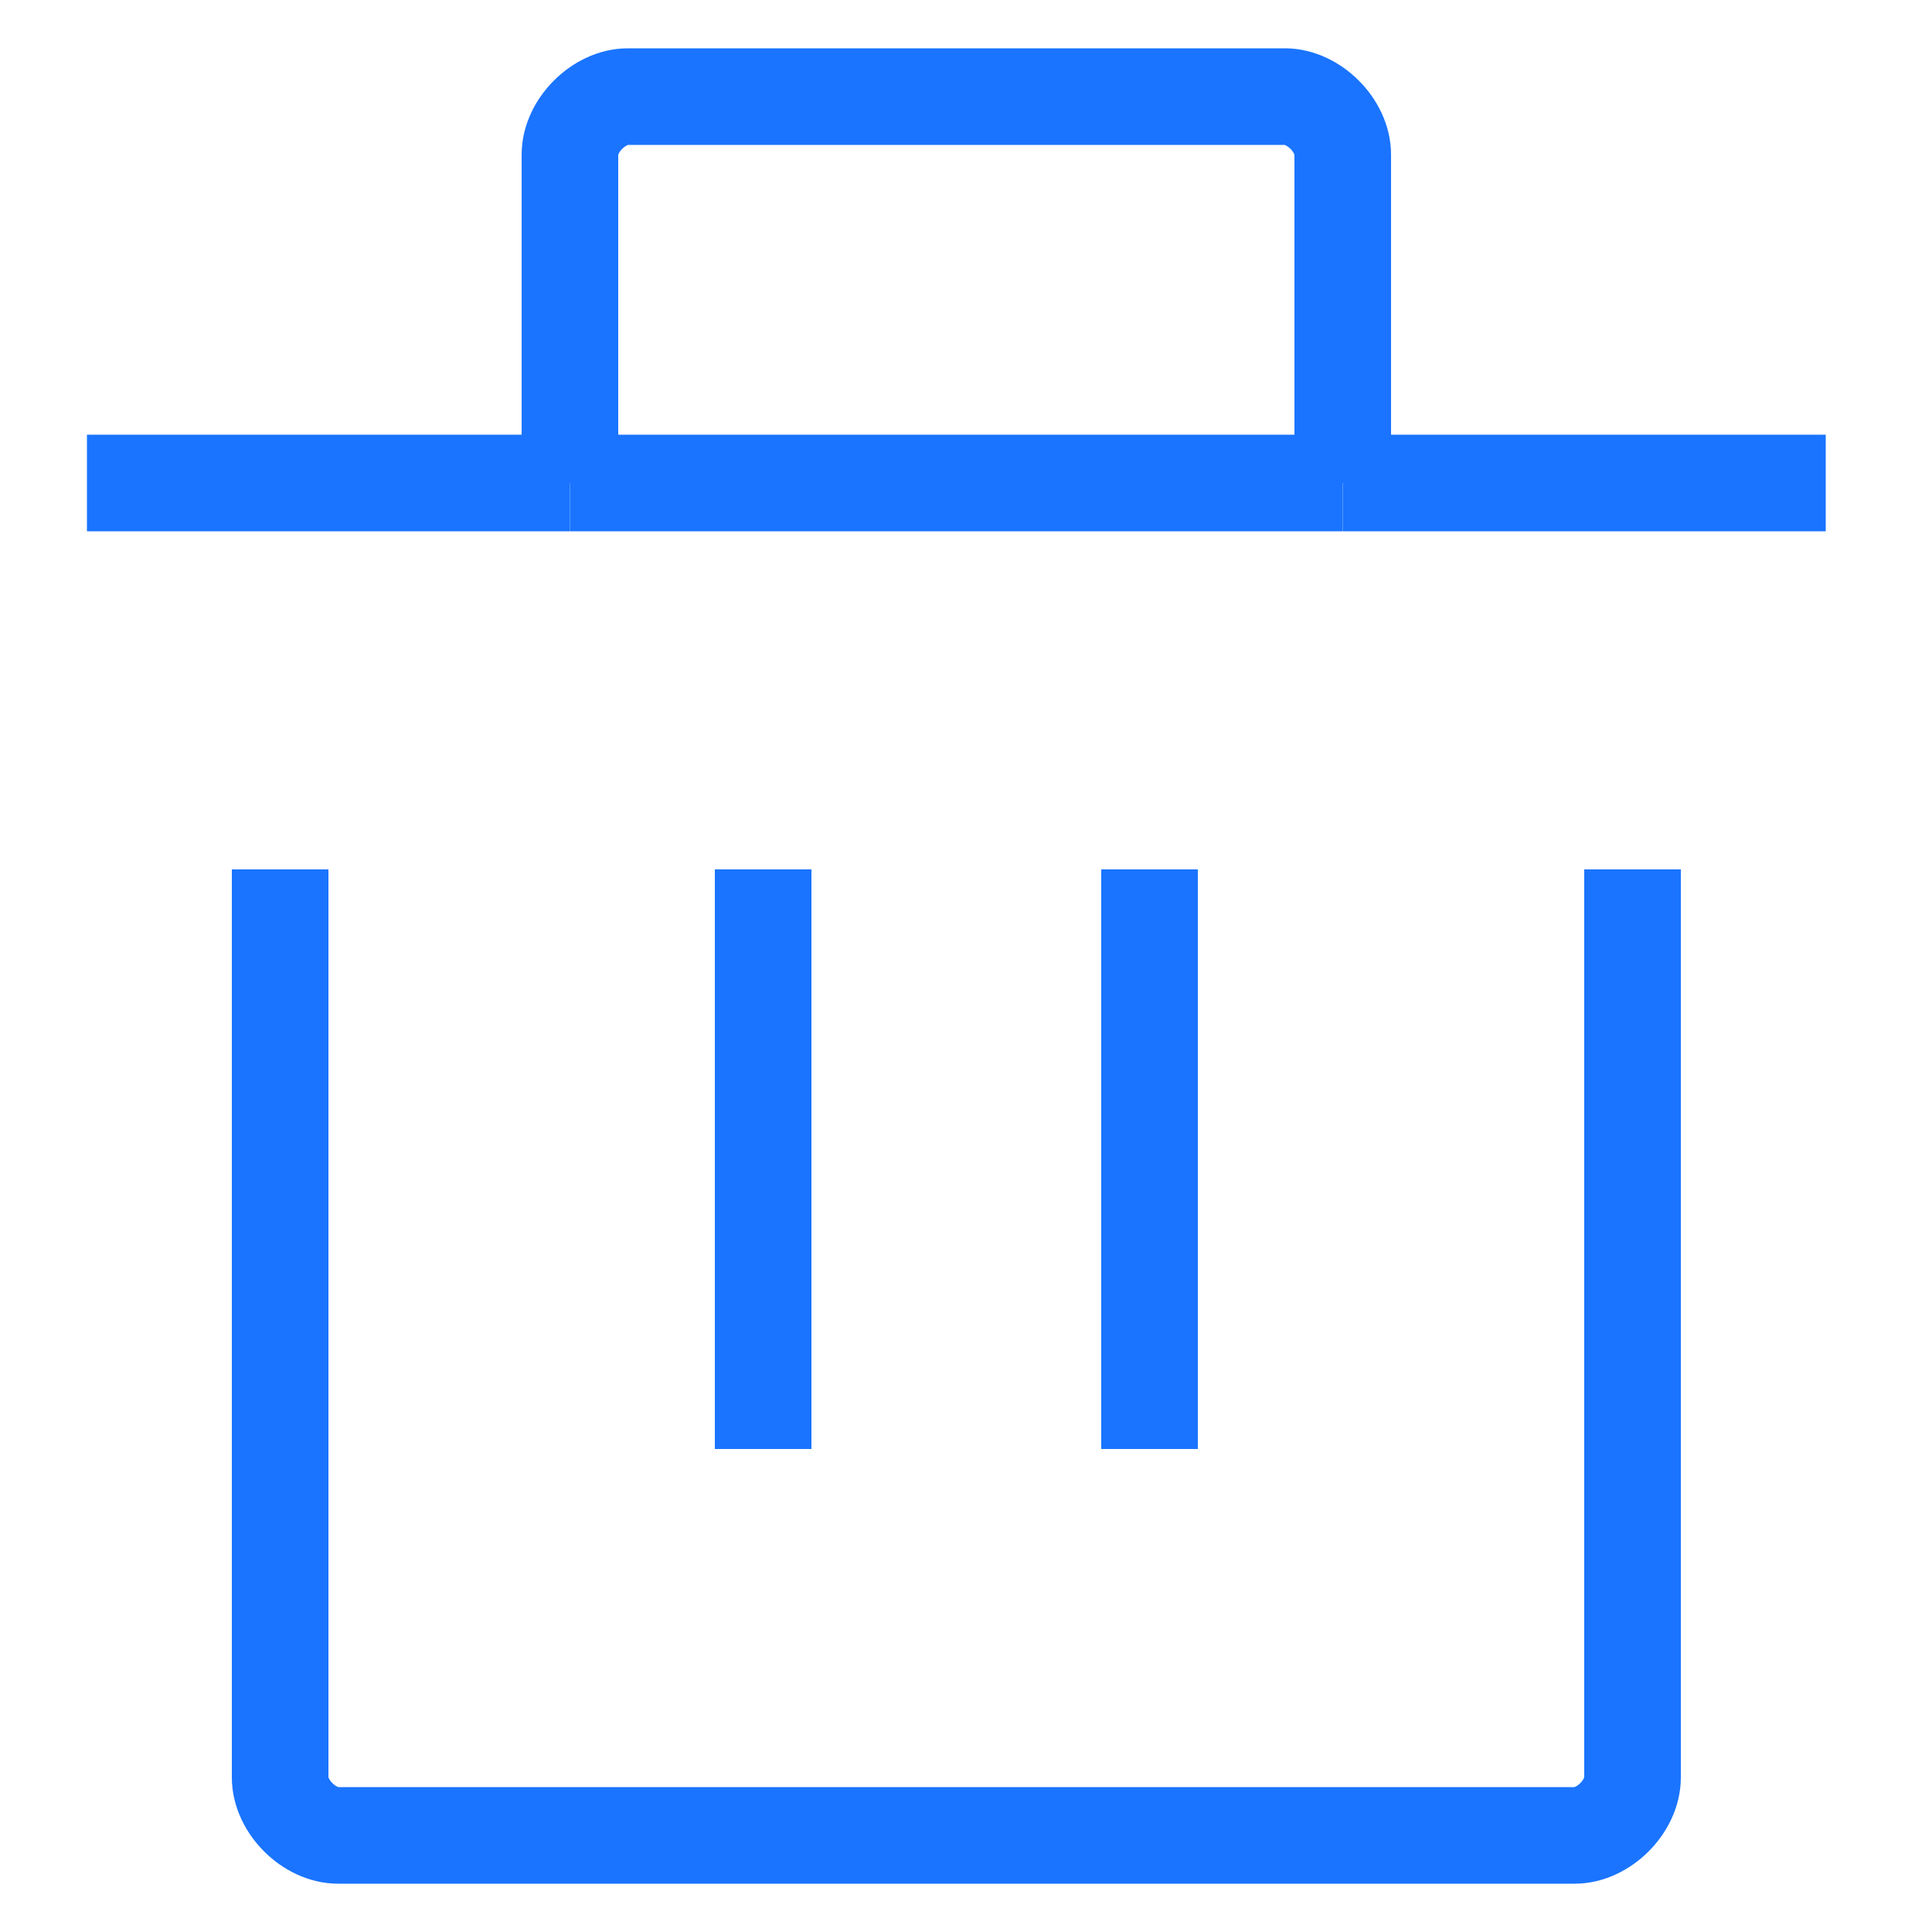 <?xml version="1.0" encoding="utf-8"?>
<!-- Generator: Adobe Illustrator 27.8.1, SVG Export Plug-In . SVG Version: 6.00 Build 0)  -->
<svg version="1.1" id="Слой_1" xmlns="http://www.w3.org/2000/svg" xmlns:xlink="http://www.w3.org/1999/xlink" x="0px" y="0px"
	 viewBox="0 0 20 20" style="enable-background:new 0 0 20 20;" xml:space="preserve">
<style type="text/css">
	.st0{fill:none;stroke:#1A74FF;stroke-miterlimit:10;}
</style>
<g id="XMLID_00000142166865874602496760000012585456548322041238_">
	<g>
	</g>
	<g>
		<path class="st0" d="M16.9,9v9.4c0,0.3-0.3,0.6-0.6,0.6H3.5c-0.3,0-0.6-0.3-0.6-0.6V9"/>
		<line class="st0" x1="7.9" y1="15" x2="7.9" y2="9"/>
		<line class="st0" x1="11.9" y1="15" x2="11.9" y2="9"/>
		<line class="st0" x1="18.9" y1="5" x2="13.9" y2="5"/>
		<path class="st0" d="M13.9,5V1.6c0-0.3-0.3-0.6-0.6-0.6H6.5C6.2,1,5.9,1.3,5.9,1.6V5"/>
		<line class="st0" x1="13.9" y1="5" x2="5.9" y2="5"/>
		<line class="st0" x1="0.9" y1="5" x2="5.9" y2="5"/>
	</g>
</g>
</svg>
